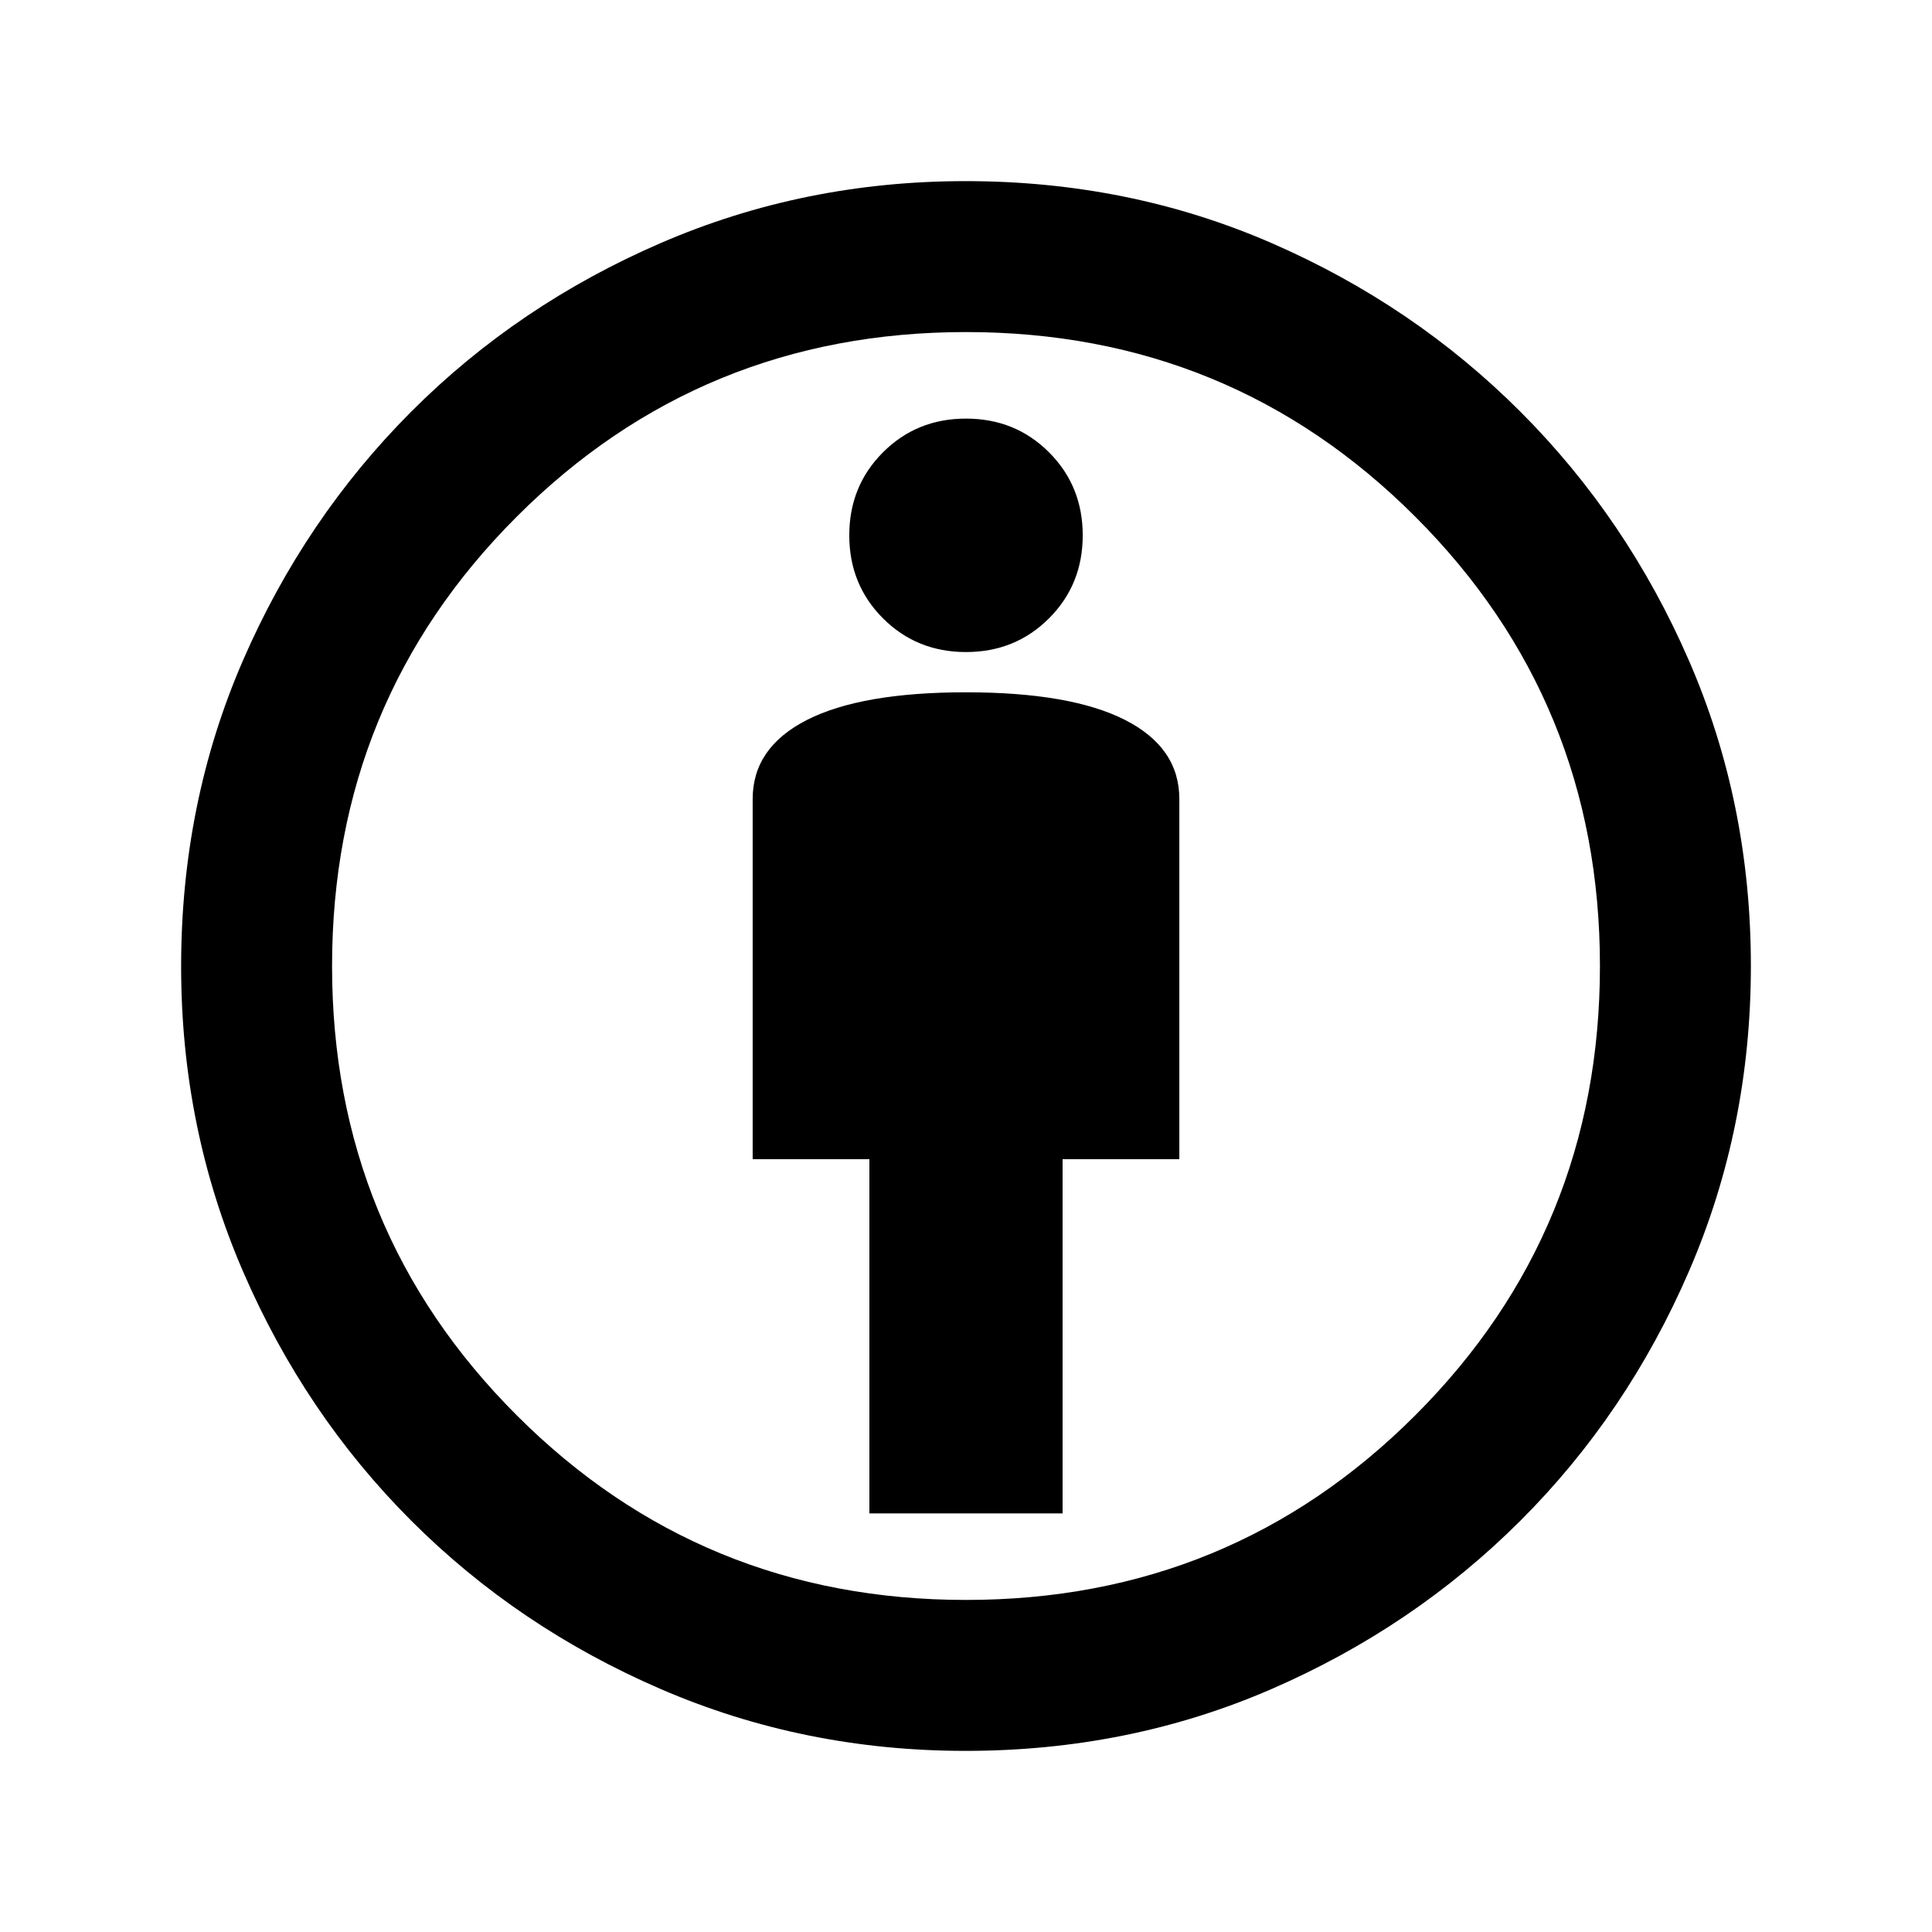 <svg xmlns="http://www.w3.org/2000/svg" height="24" viewBox="0 -960 960 960" width="24"><path d="M432-208h96v-176h58v-179q0-25.55-27-39.28Q532-616 480-616t-79 13.72q-27 13.73-27 39.28v179h58v176Zm47.76 118q-80.26 0-151.31-30.66t-124.09-83.7q-53.04-53.04-83.7-124.09Q90-399.5 90-479.76q0-81.24 30.66-151.91t83.7-123.8q53.04-53.12 124.09-83.82Q399.5-870 479.76-870q81.24 0 151.91 30.71t123.8 83.85q53.12 53.14 83.82 123.83Q870-560.92 870-480q0 80.5-30.71 151.55-30.7 71.05-83.82 124.09-53.13 53.04-123.8 83.7Q561-90 479.76-90Zm.24-75q131.5 0 223.25-91.75T795-480q0-131.5-91.75-223.25T480-795q-131.5 0-223.25 91.75T165-480q0 131.5 91.75 223.25T480-165Zm0-471q24.5 0 41.25-16.75T538-694q0-24.5-16.75-41.25T480-752q-24.5 0-41.25 16.75T422-694q0 24.5 16.75 41.25T480-636Zm0 156Z"/></svg>
